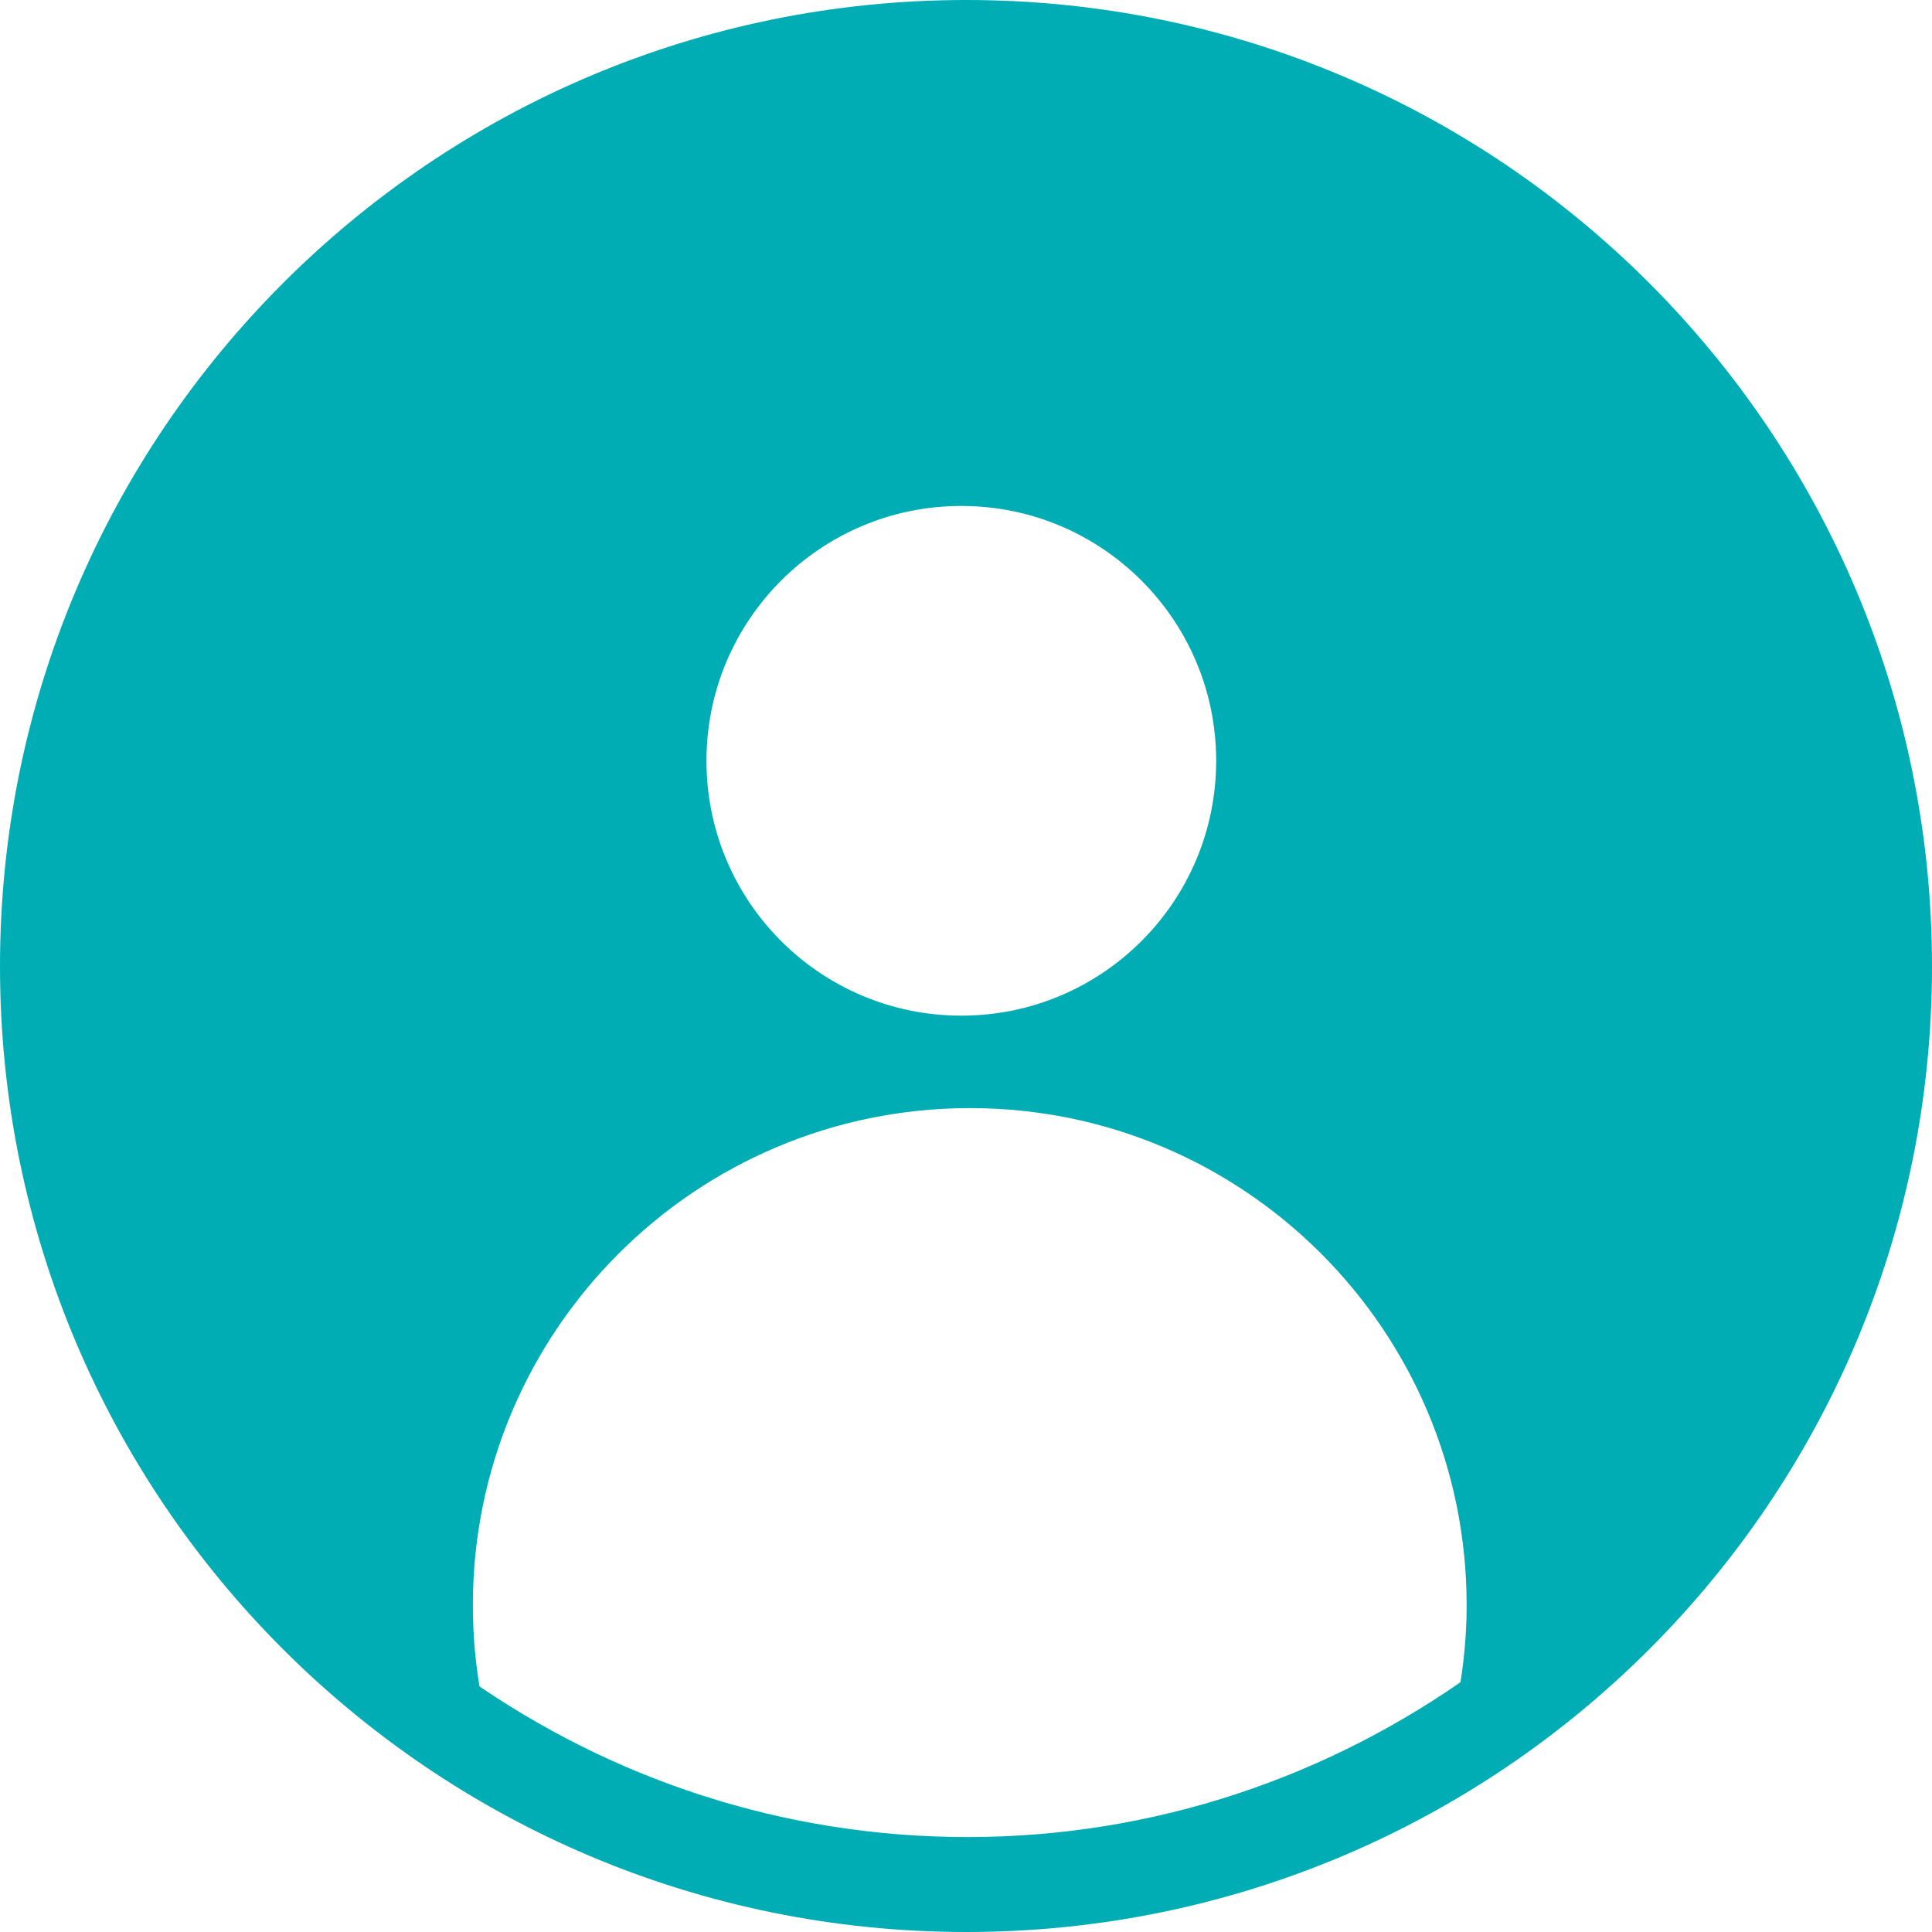 <svg xmlns="http://www.w3.org/2000/svg" xmlns:xlink="http://www.w3.org/1999/xlink" width="30.93" height="30.93" viewBox="0 0 30.93 30.93" fill="none">
<path d="M15.47 0.5C7.204 0.5 0.5 7.205 0.5 15.47C0.5 23.737 7.204 30.43 15.47 30.43C23.737 30.43 30.43 23.737 30.43 15.47C30.43 7.205 23.737 0.5 15.47 0.5ZM15.39 7.6C17.919 7.6 19.97 9.651 19.97 12.18C19.97 14.71 17.919 16.76 15.39 16.76C12.861 16.76 10.81 14.71 10.81 12.18C10.81 9.651 12.861 7.6 15.39 7.6ZM23.84 27.22C21.484 28.903 18.606 29.91 15.49 29.91C12.41 29.91 9.56 28.935 7.22 27.29C7.122 26.773 7.07 26.244 7.07 25.7C7.07 21.029 10.858 17.24 15.53 17.24C20.2 17.24 23.98 21.029 23.98 25.7C23.98 26.223 23.929 26.725 23.84 27.22Z" stroke="rgba(0, 173, 181, 1)" stroke-width="1"      fill="#00ADB5" >
</path>
</svg>

